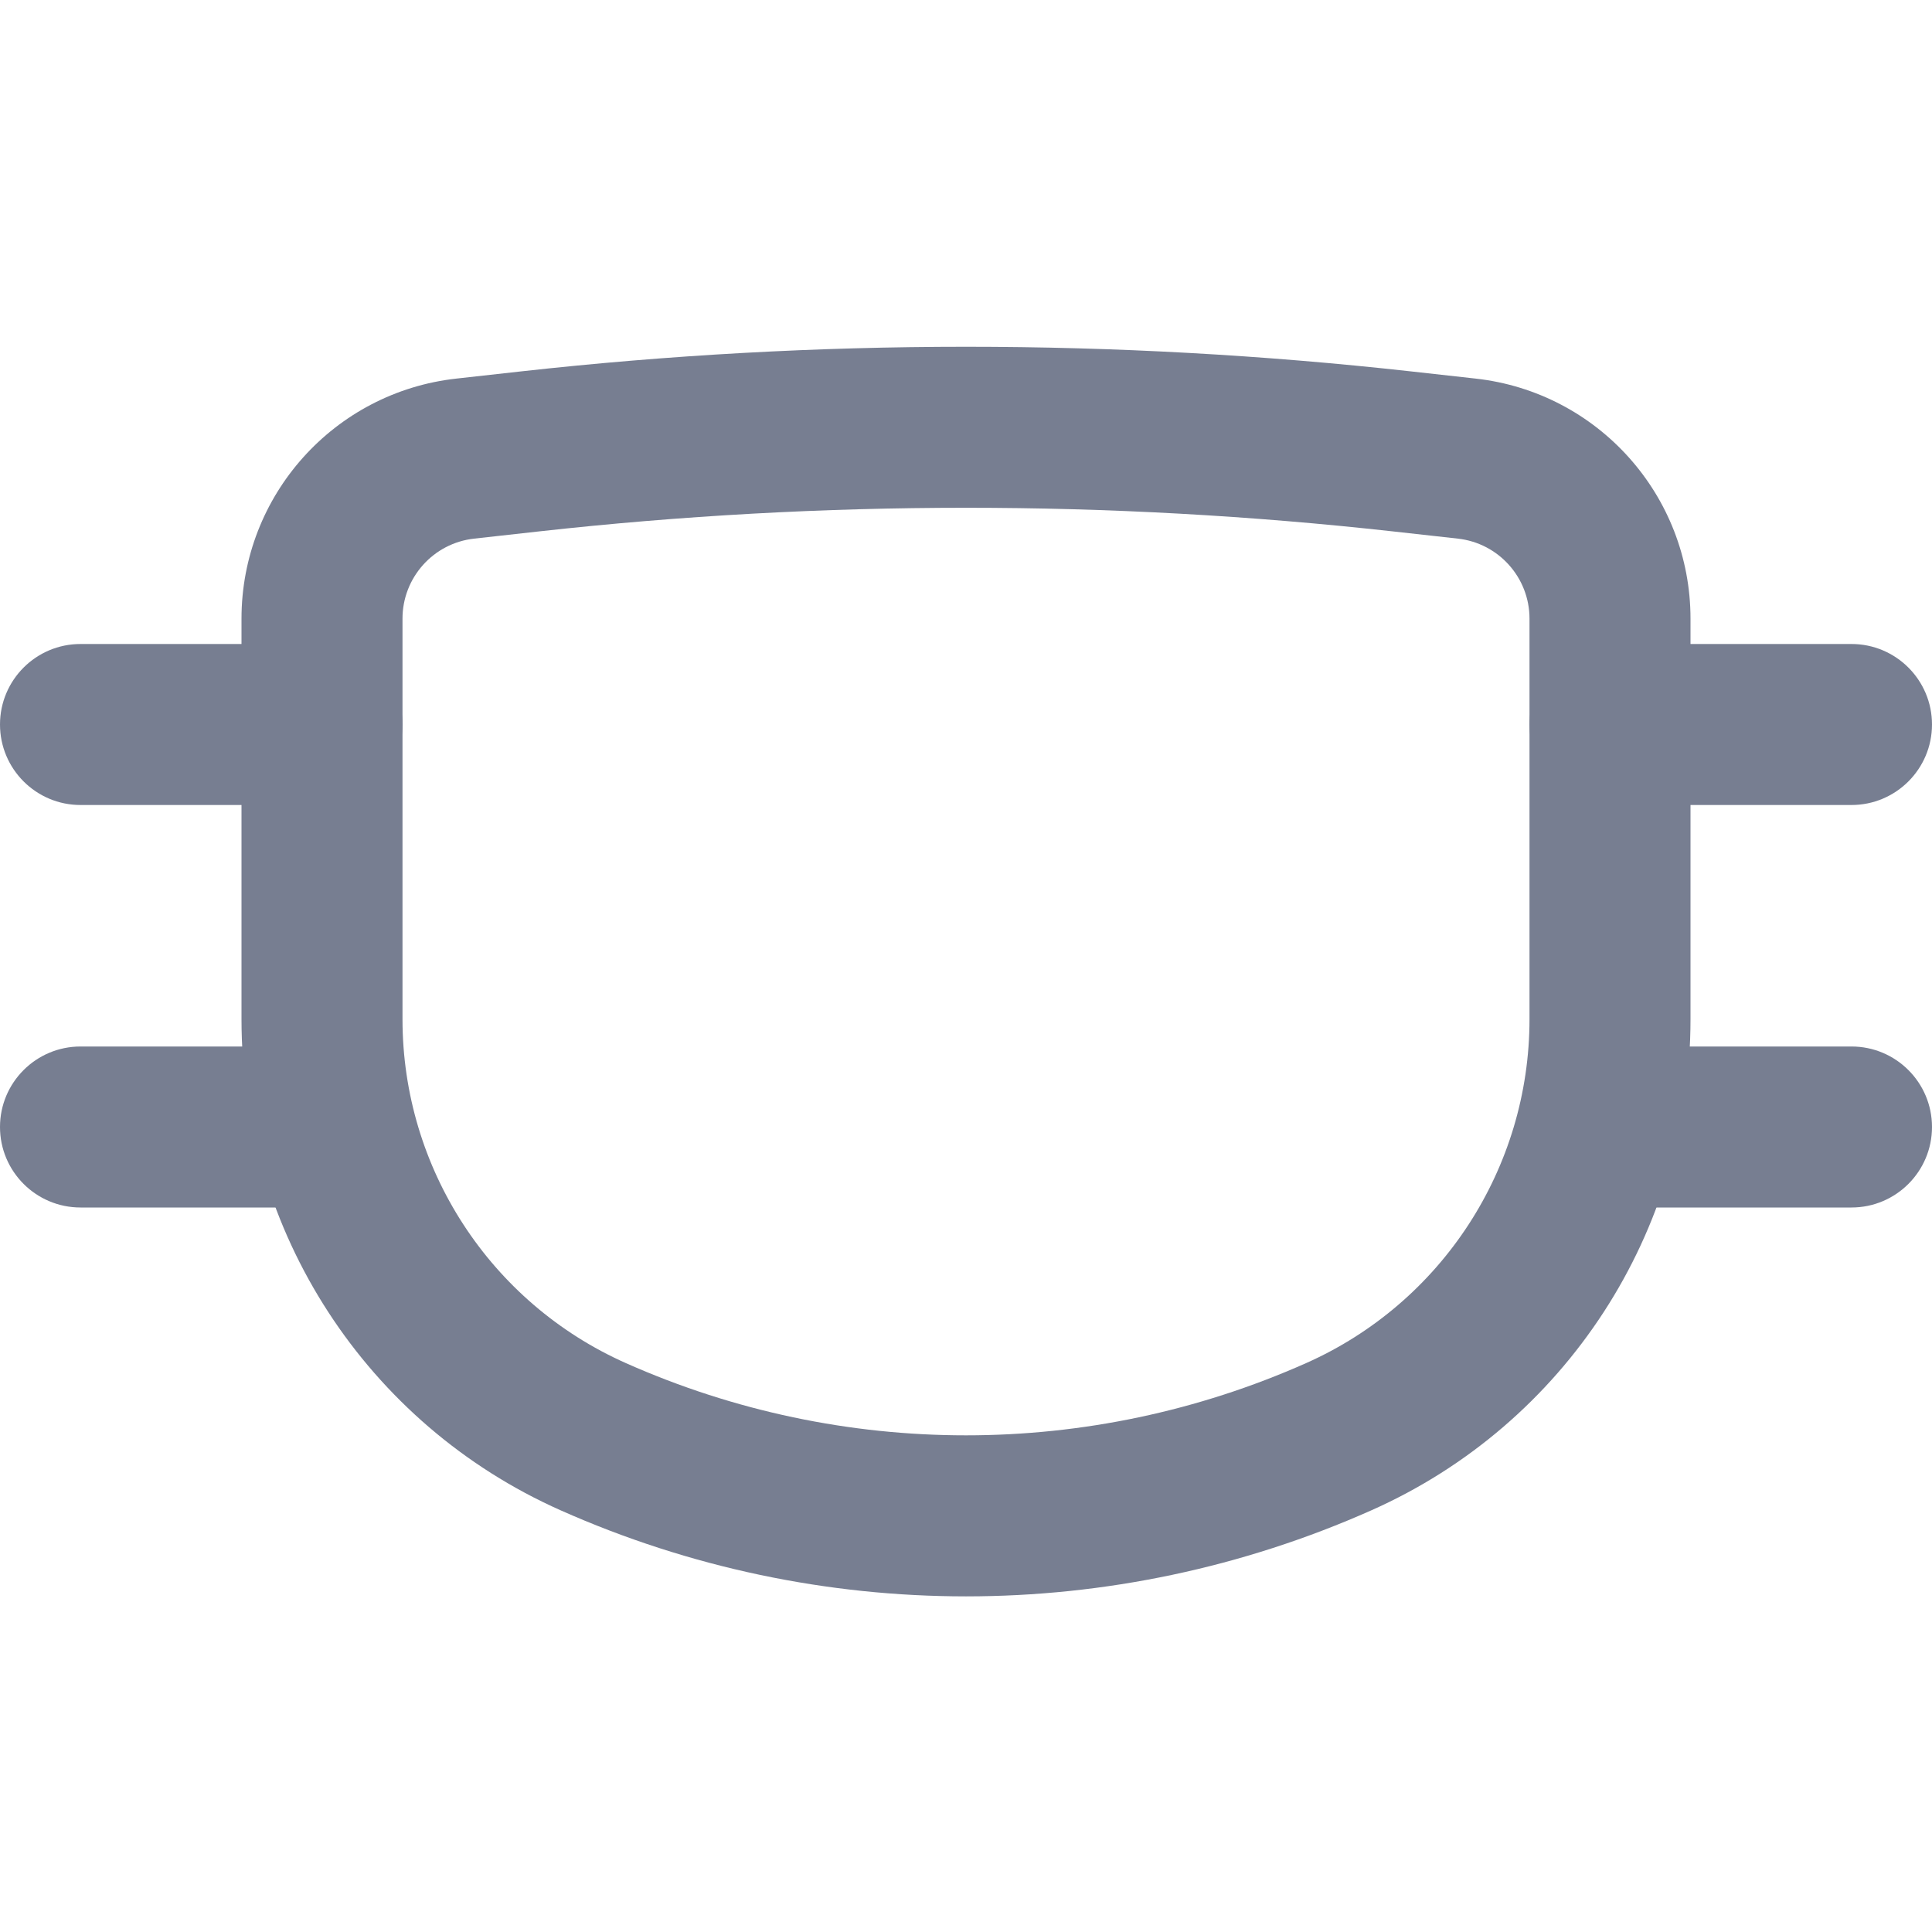 <svg width="24" height="24" viewBox="0 0 24 24" fill="none" xmlns="http://www.w3.org/2000/svg">
<path fill-rule="evenodd" clip-rule="evenodd" d="M19 12.661V7.685C19 7.176 18.617 6.747 18.11 6.691L17.301 6.601C13.778 6.21 10.222 6.21 6.699 6.601L5.89 6.691C5.383 6.747 5 7.176 5 7.685V12.661C5 14.509 6.088 16.184 7.777 16.934C10.466 18.129 13.534 18.129 16.223 16.934C17.912 16.184 19 14.509 19 12.661ZM5.669 4.703C4.149 4.872 3 6.156 3 7.685V12.661C3 15.3 4.554 17.691 6.965 18.762C10.17 20.187 13.83 20.187 17.035 18.762C19.446 17.691 21 15.3 21 12.661V7.685C21 6.156 19.851 4.872 18.331 4.703L17.522 4.613C13.852 4.206 10.148 4.206 6.478 4.613L5.669 4.703Z" fill="#777E91"/>
<path d="M1 8C0.448 8 0 8.448 0 9C0 9.552 0.448 10 1 10H4C4.552 10 5 9.552 5 9C5 8.448 4.552 8 4 8H1Z" fill="#777E91"/>
<path d="M20 8C19.448 8 19 8.448 19 9C19 9.552 19.448 10 20 10H23C23.552 10 24 9.552 24 9C24 8.448 23.552 8 23 8H20Z" fill="#777E91"/>
<path d="M0 14C0 13.448 0.448 13 1 13H4C4.552 13 5 13.448 5 14C5 14.552 4.552 15 4 15H1C0.448 15 0 14.552 0 14Z" fill="#777E91"/>
<path d="M20 13C19.448 13 19 13.448 19 14C19 14.552 19.448 15 20 15H23C23.552 15 24 14.552 24 14C24 13.448 23.552 13 23 13H20Z" fill="#777E91"/>
</svg>
